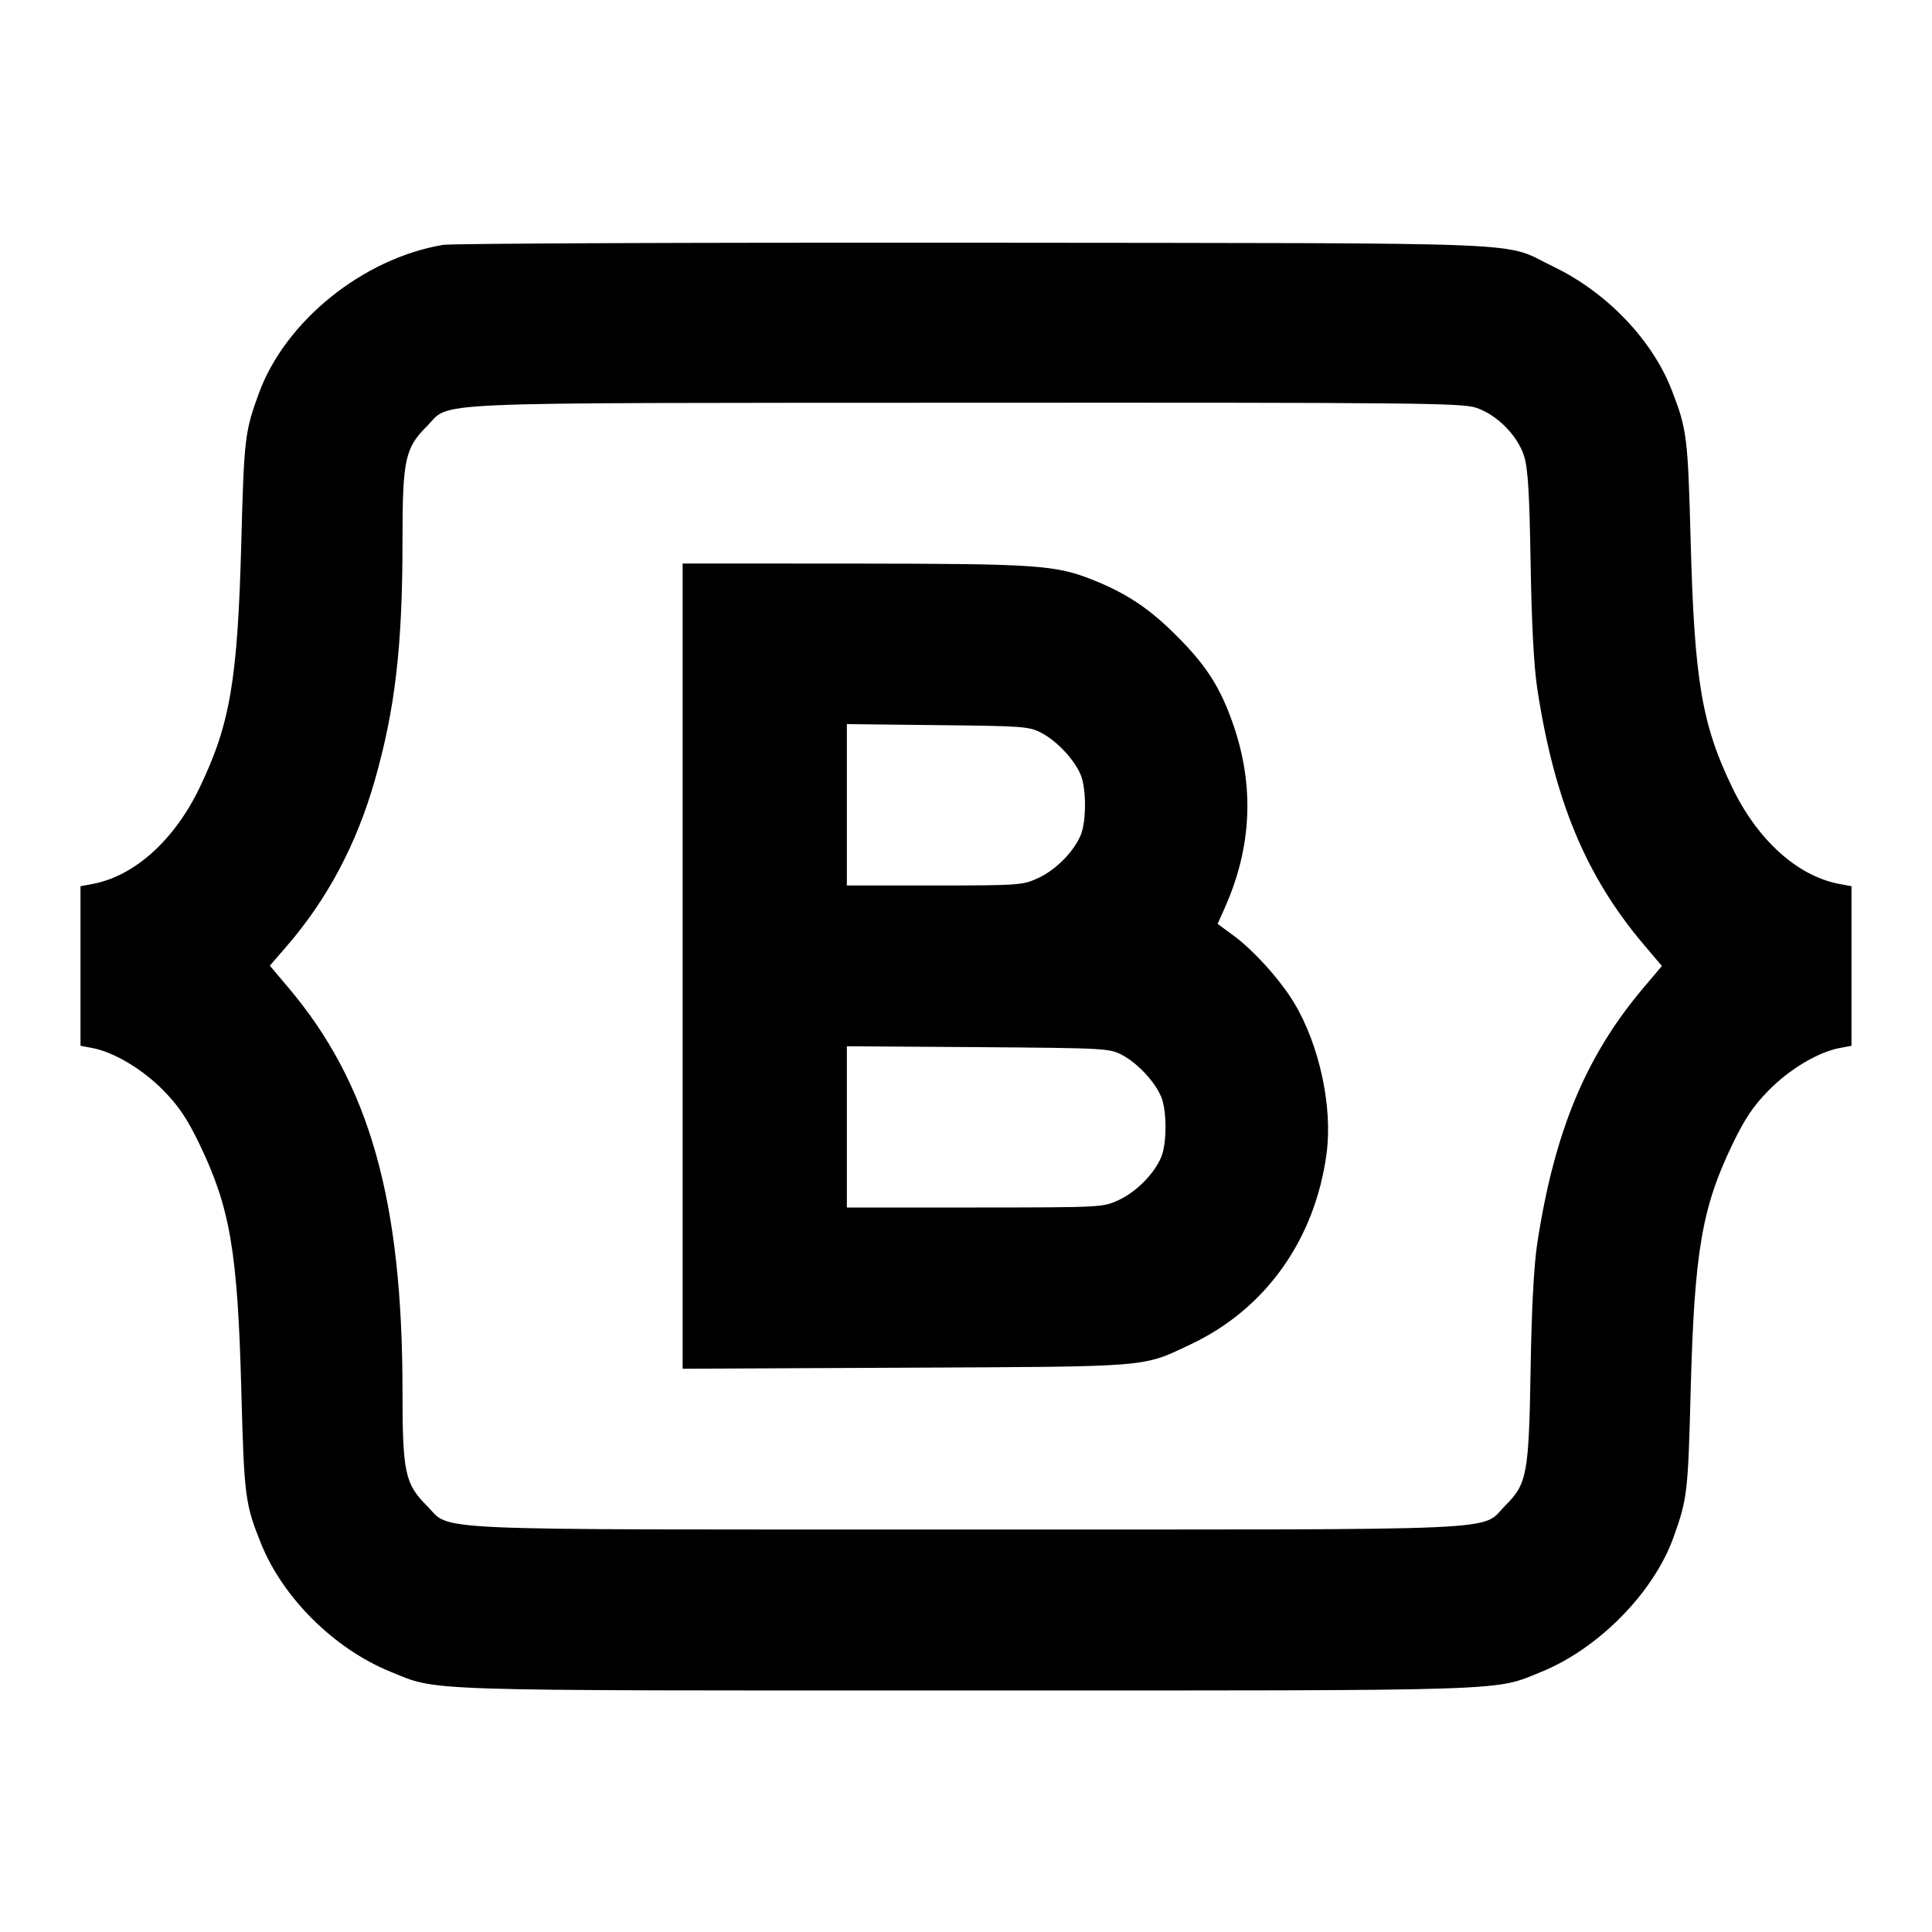 <svg viewBox="0 0 24 24" xmlns="http://www.w3.org/2000/svg"><path d="M5.503 3.042 C 4.509 3.210,3.544 3.988,3.216 4.885 C 3.042 5.360,3.032 5.444,2.998 6.720 C 2.952 8.454,2.860 8.995,2.476 9.792 C 2.162 10.441,1.668 10.884,1.150 10.981 L 1.000 11.009 1.000 12.000 L 1.000 12.991 1.148 13.019 C 1.414 13.069,1.771 13.282,2.029 13.545 C 2.219 13.738,2.325 13.896,2.476 14.209 C 2.860 15.005,2.952 15.546,2.998 17.280 C 3.033 18.596,3.045 18.685,3.245 19.180 C 3.518 19.854,4.156 20.484,4.849 20.766 C 5.449 21.011,5.123 21.000,12.000 21.000 C 18.876 21.000,18.551 21.011,19.150 20.767 C 19.861 20.477,20.544 19.781,20.789 19.097 C 20.960 18.620,20.969 18.544,21.002 17.280 C 21.048 15.547,21.140 15.005,21.524 14.209 C 21.675 13.896,21.781 13.738,21.971 13.545 C 22.229 13.282,22.586 13.069,22.852 13.019 L 23.000 12.991 23.000 12.000 L 23.000 11.009 22.850 10.981 C 22.332 10.884,21.839 10.441,21.523 9.792 C 21.141 9.004,21.048 8.457,21.002 6.720 C 20.967 5.423,20.956 5.335,20.768 4.849 C 20.527 4.223,19.959 3.630,19.296 3.312 C 18.639 2.996,19.291 3.023,12.120 3.015 C 8.589 3.012,5.611 3.024,5.503 3.042 M18.340 5.066 C 18.598 5.154,18.851 5.409,18.932 5.664 C 18.981 5.816,18.999 6.117,19.014 7.000 C 19.026 7.744,19.055 8.283,19.096 8.552 C 19.309 9.945,19.701 10.887,20.422 11.737 L 20.645 12.000 20.422 12.263 C 19.701 13.113,19.309 14.055,19.096 15.448 C 19.055 15.717,19.026 16.256,19.014 17.000 C 18.992 18.313,18.970 18.432,18.702 18.700 C 18.379 19.024,18.905 19.000,12.000 19.000 C 5.097 19.000,5.621 19.023,5.299 18.701 C 5.031 18.433,5.000 18.286,5.000 17.283 C 5.000 14.904,4.589 13.455,3.576 12.261 L 3.352 11.996 3.551 11.766 C 4.060 11.181,4.426 10.496,4.654 9.700 C 4.909 8.809,5.000 8.028,5.000 6.717 C 5.000 5.713,5.031 5.567,5.300 5.298 C 5.614 4.984,5.091 5.007,11.983 5.003 C 17.620 5.000,18.162 5.006,18.340 5.066 M8.480 12.002 L 8.480 17.003 11.250 16.990 C 14.324 16.976,14.181 16.988,14.791 16.700 C 15.721 16.262,16.336 15.398,16.479 14.330 C 16.557 13.752,16.390 12.979,16.075 12.456 C 15.903 12.171,15.574 11.806,15.322 11.621 L 15.126 11.477 15.221 11.263 C 15.549 10.519,15.583 9.769,15.323 9.010 C 15.163 8.545,14.989 8.271,14.619 7.901 C 14.282 7.563,14.006 7.378,13.594 7.211 C 13.115 7.018,12.902 7.003,10.610 7.001 L 8.480 7.000 8.480 12.002 M12.944 9.108 C 13.134 9.210,13.347 9.438,13.425 9.626 C 13.496 9.795,13.496 10.205,13.425 10.374 C 13.338 10.581,13.118 10.804,12.900 10.906 C 12.706 10.996,12.667 10.999,11.610 11.000 L 10.520 11.000 10.520 9.998 L 10.520 8.995 11.650 9.008 C 12.724 9.019,12.788 9.024,12.944 9.108 M13.944 13.108 C 14.134 13.210,14.347 13.438,14.425 13.626 C 14.496 13.795,14.496 14.205,14.425 14.374 C 14.338 14.581,14.118 14.804,13.900 14.906 C 13.701 14.999,13.691 14.999,12.110 15.000 L 10.520 15.000 10.520 13.998 L 10.520 12.997 12.150 13.008 C 13.740 13.020,13.784 13.022,13.944 13.108 " stroke="none" fill-rule="evenodd" fill="black"></path></svg>
